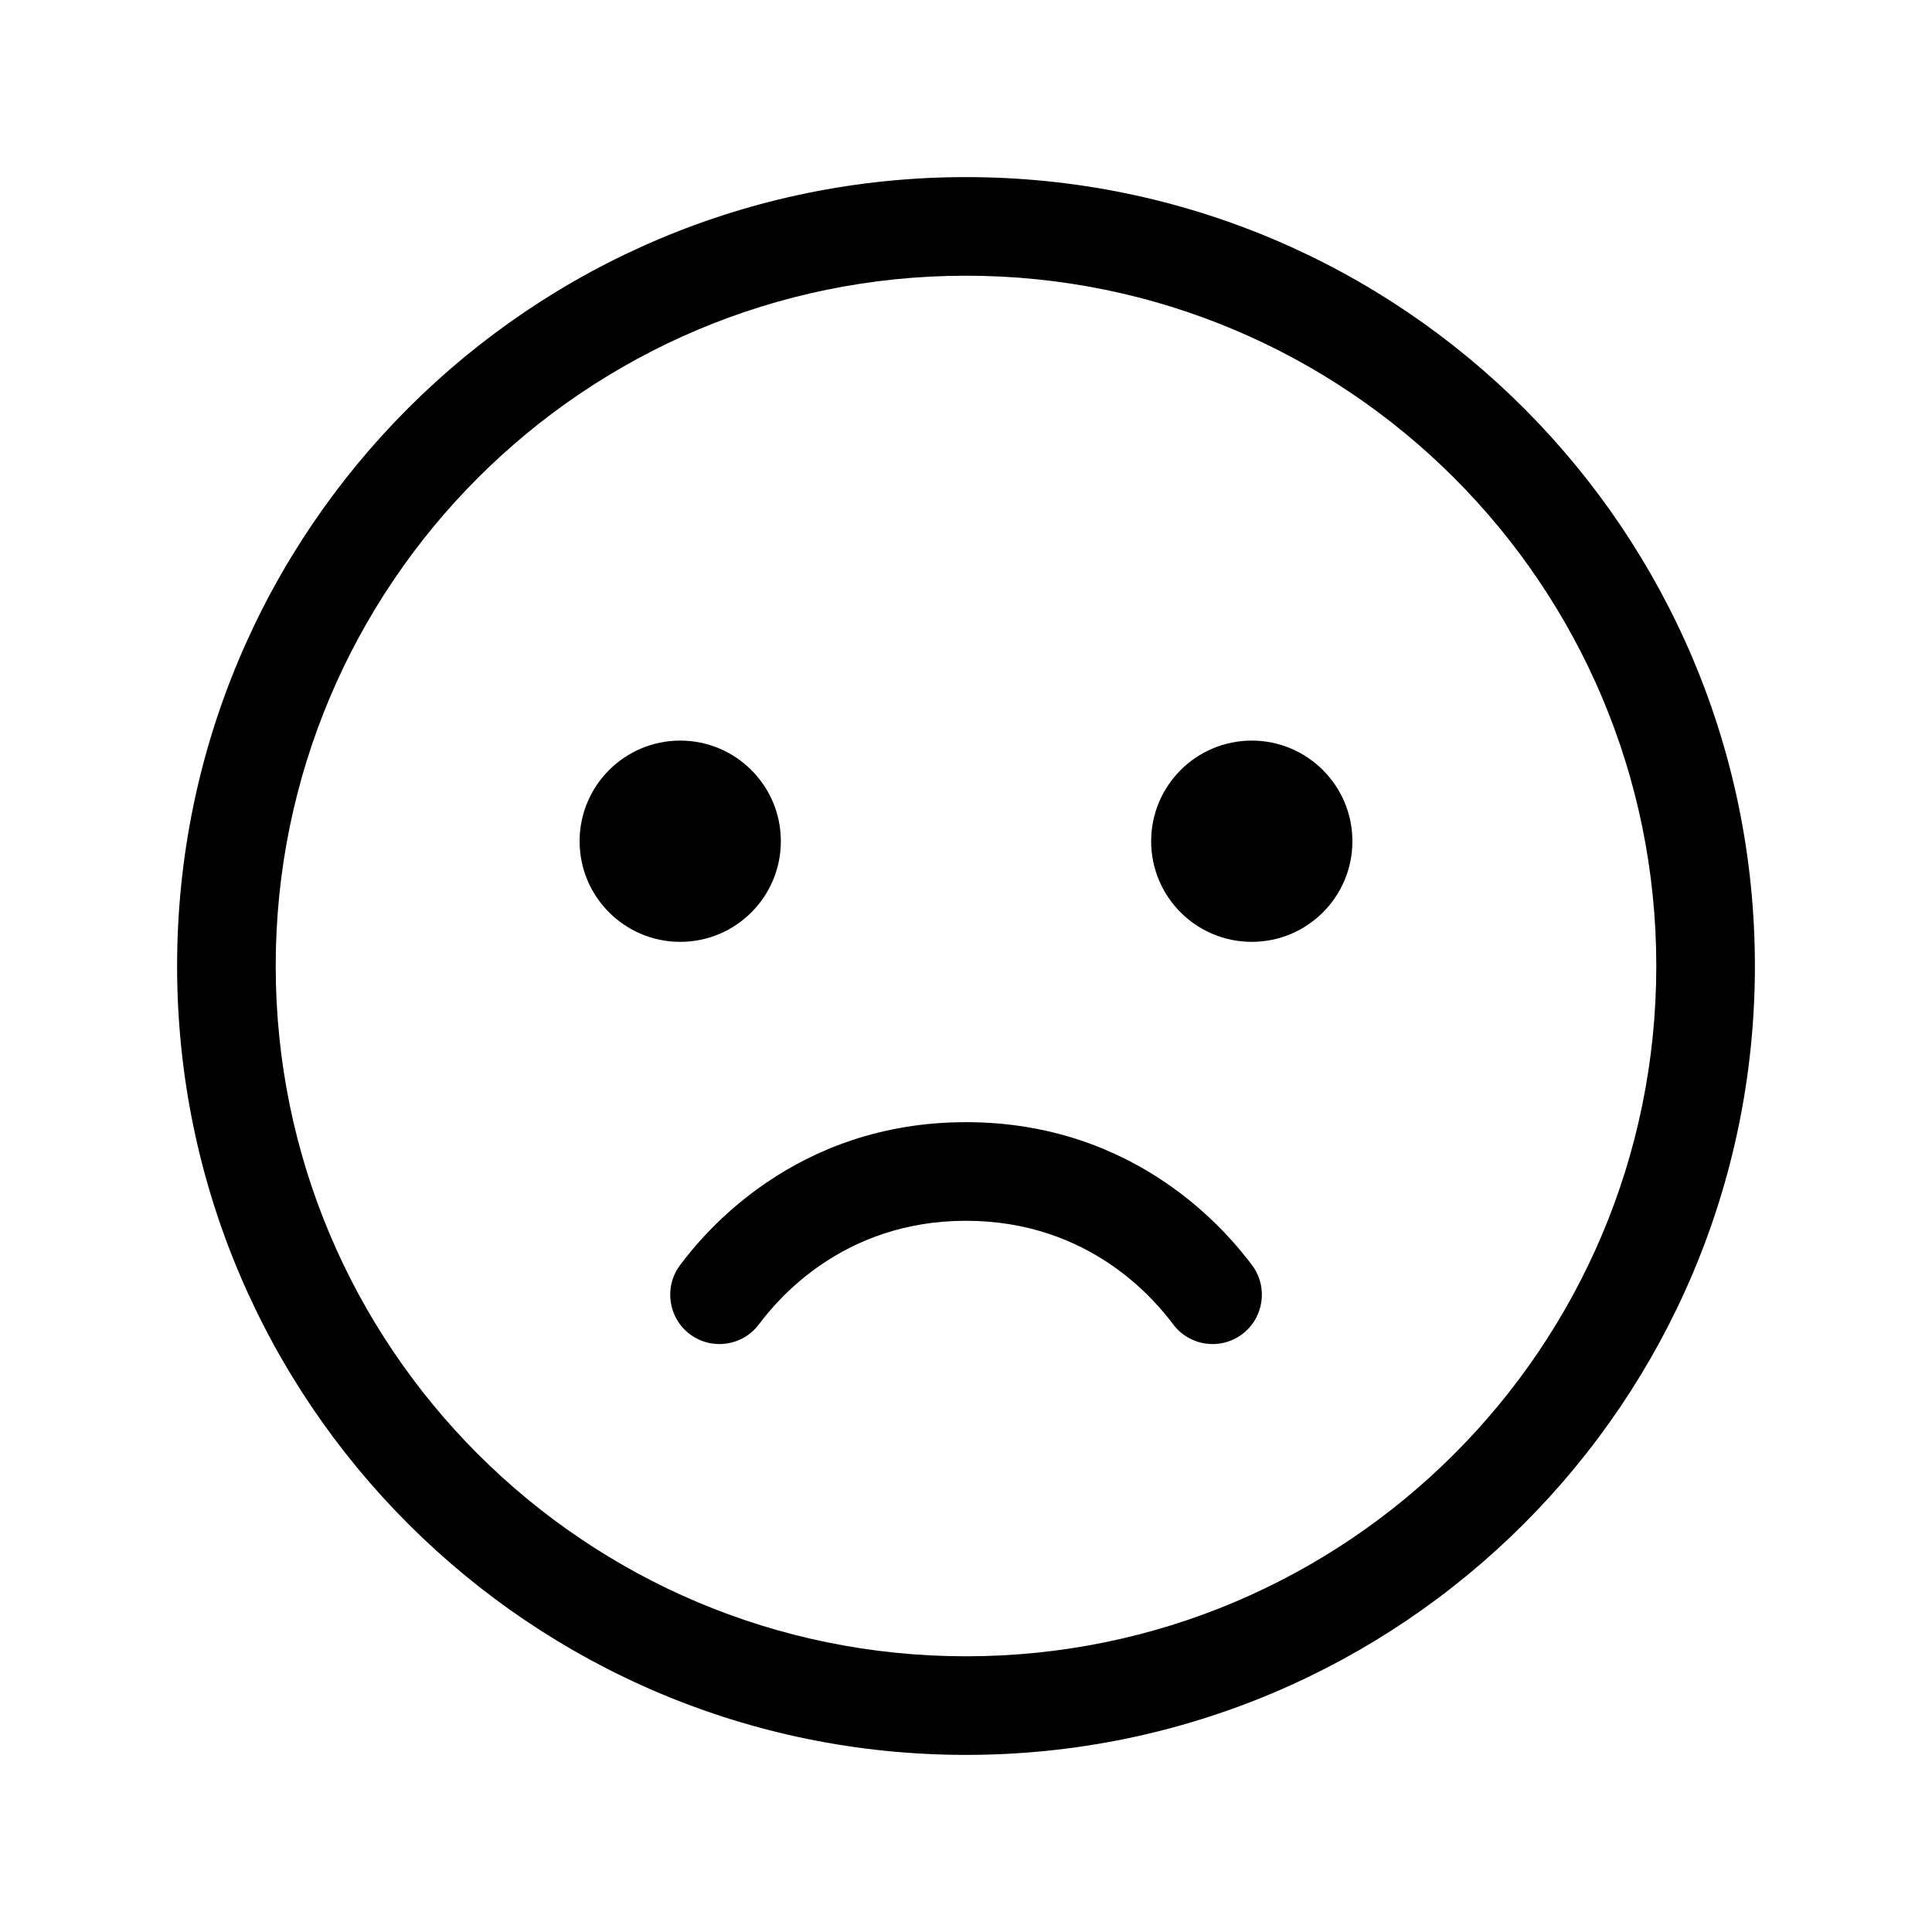<svg width="24" height="24" viewBox="0 0 24 24" fill="none" xmlns="http://www.w3.org/2000/svg" data-seed-icon="true" data-seed-icon-version="0.5.3">
  <g>
    <g>
      <path fill-rule="evenodd" clip-rule="evenodd" d="M8.57 16.574C8.841 16.777 9.225 16.722 9.428 16.451C9.648 16.158 10.459 15.165 12 15.165C13.542 15.165 14.353 16.158 14.573 16.451C14.776 16.722 15.16 16.777 15.43 16.574C15.701 16.371 15.756 15.987 15.553 15.716C15.262 15.329 14.134 13.94 12 13.94C9.867 13.94 8.738 15.329 8.448 15.716C8.245 15.987 8.3 16.371 8.57 16.574Z" fill="currentColor"/>
      <path d="M9.7 10.45C9.7 11.14 9.141 11.7 8.45 11.7C7.76 11.7 7.2 11.14 7.2 10.45C7.2 9.76 7.76 9.2 8.45 9.2C9.141 9.2 9.7 9.76 9.7 10.45Z" fill="currentColor"/>
      <path d="M16.8 10.45C16.8 11.141 16.24 11.7 15.55 11.7C14.86 11.7 14.3 11.141 14.3 10.45C14.3 9.76 14.86 9.2 15.55 9.2C16.24 9.2 16.8 9.76 16.8 10.45Z" fill="currentColor"/>
      <path fill-rule="evenodd" clip-rule="evenodd" d="M12 3.425C7.264 3.425 3.425 7.264 3.425 12C3.425 16.736 7.264 20.575 12 20.575C16.736 20.575 20.575 16.736 20.575 12C20.575 7.264 16.736 3.425 12 3.425ZM2.2 12C2.2 6.588 6.588 2.2 12 2.2C17.413 2.2 21.8 6.588 21.8 12C21.8 17.413 17.413 21.8 12 21.8C6.588 21.8 2.2 17.413 2.2 12Z" fill="currentColor"/>
    </g>
  </g>
</svg>
